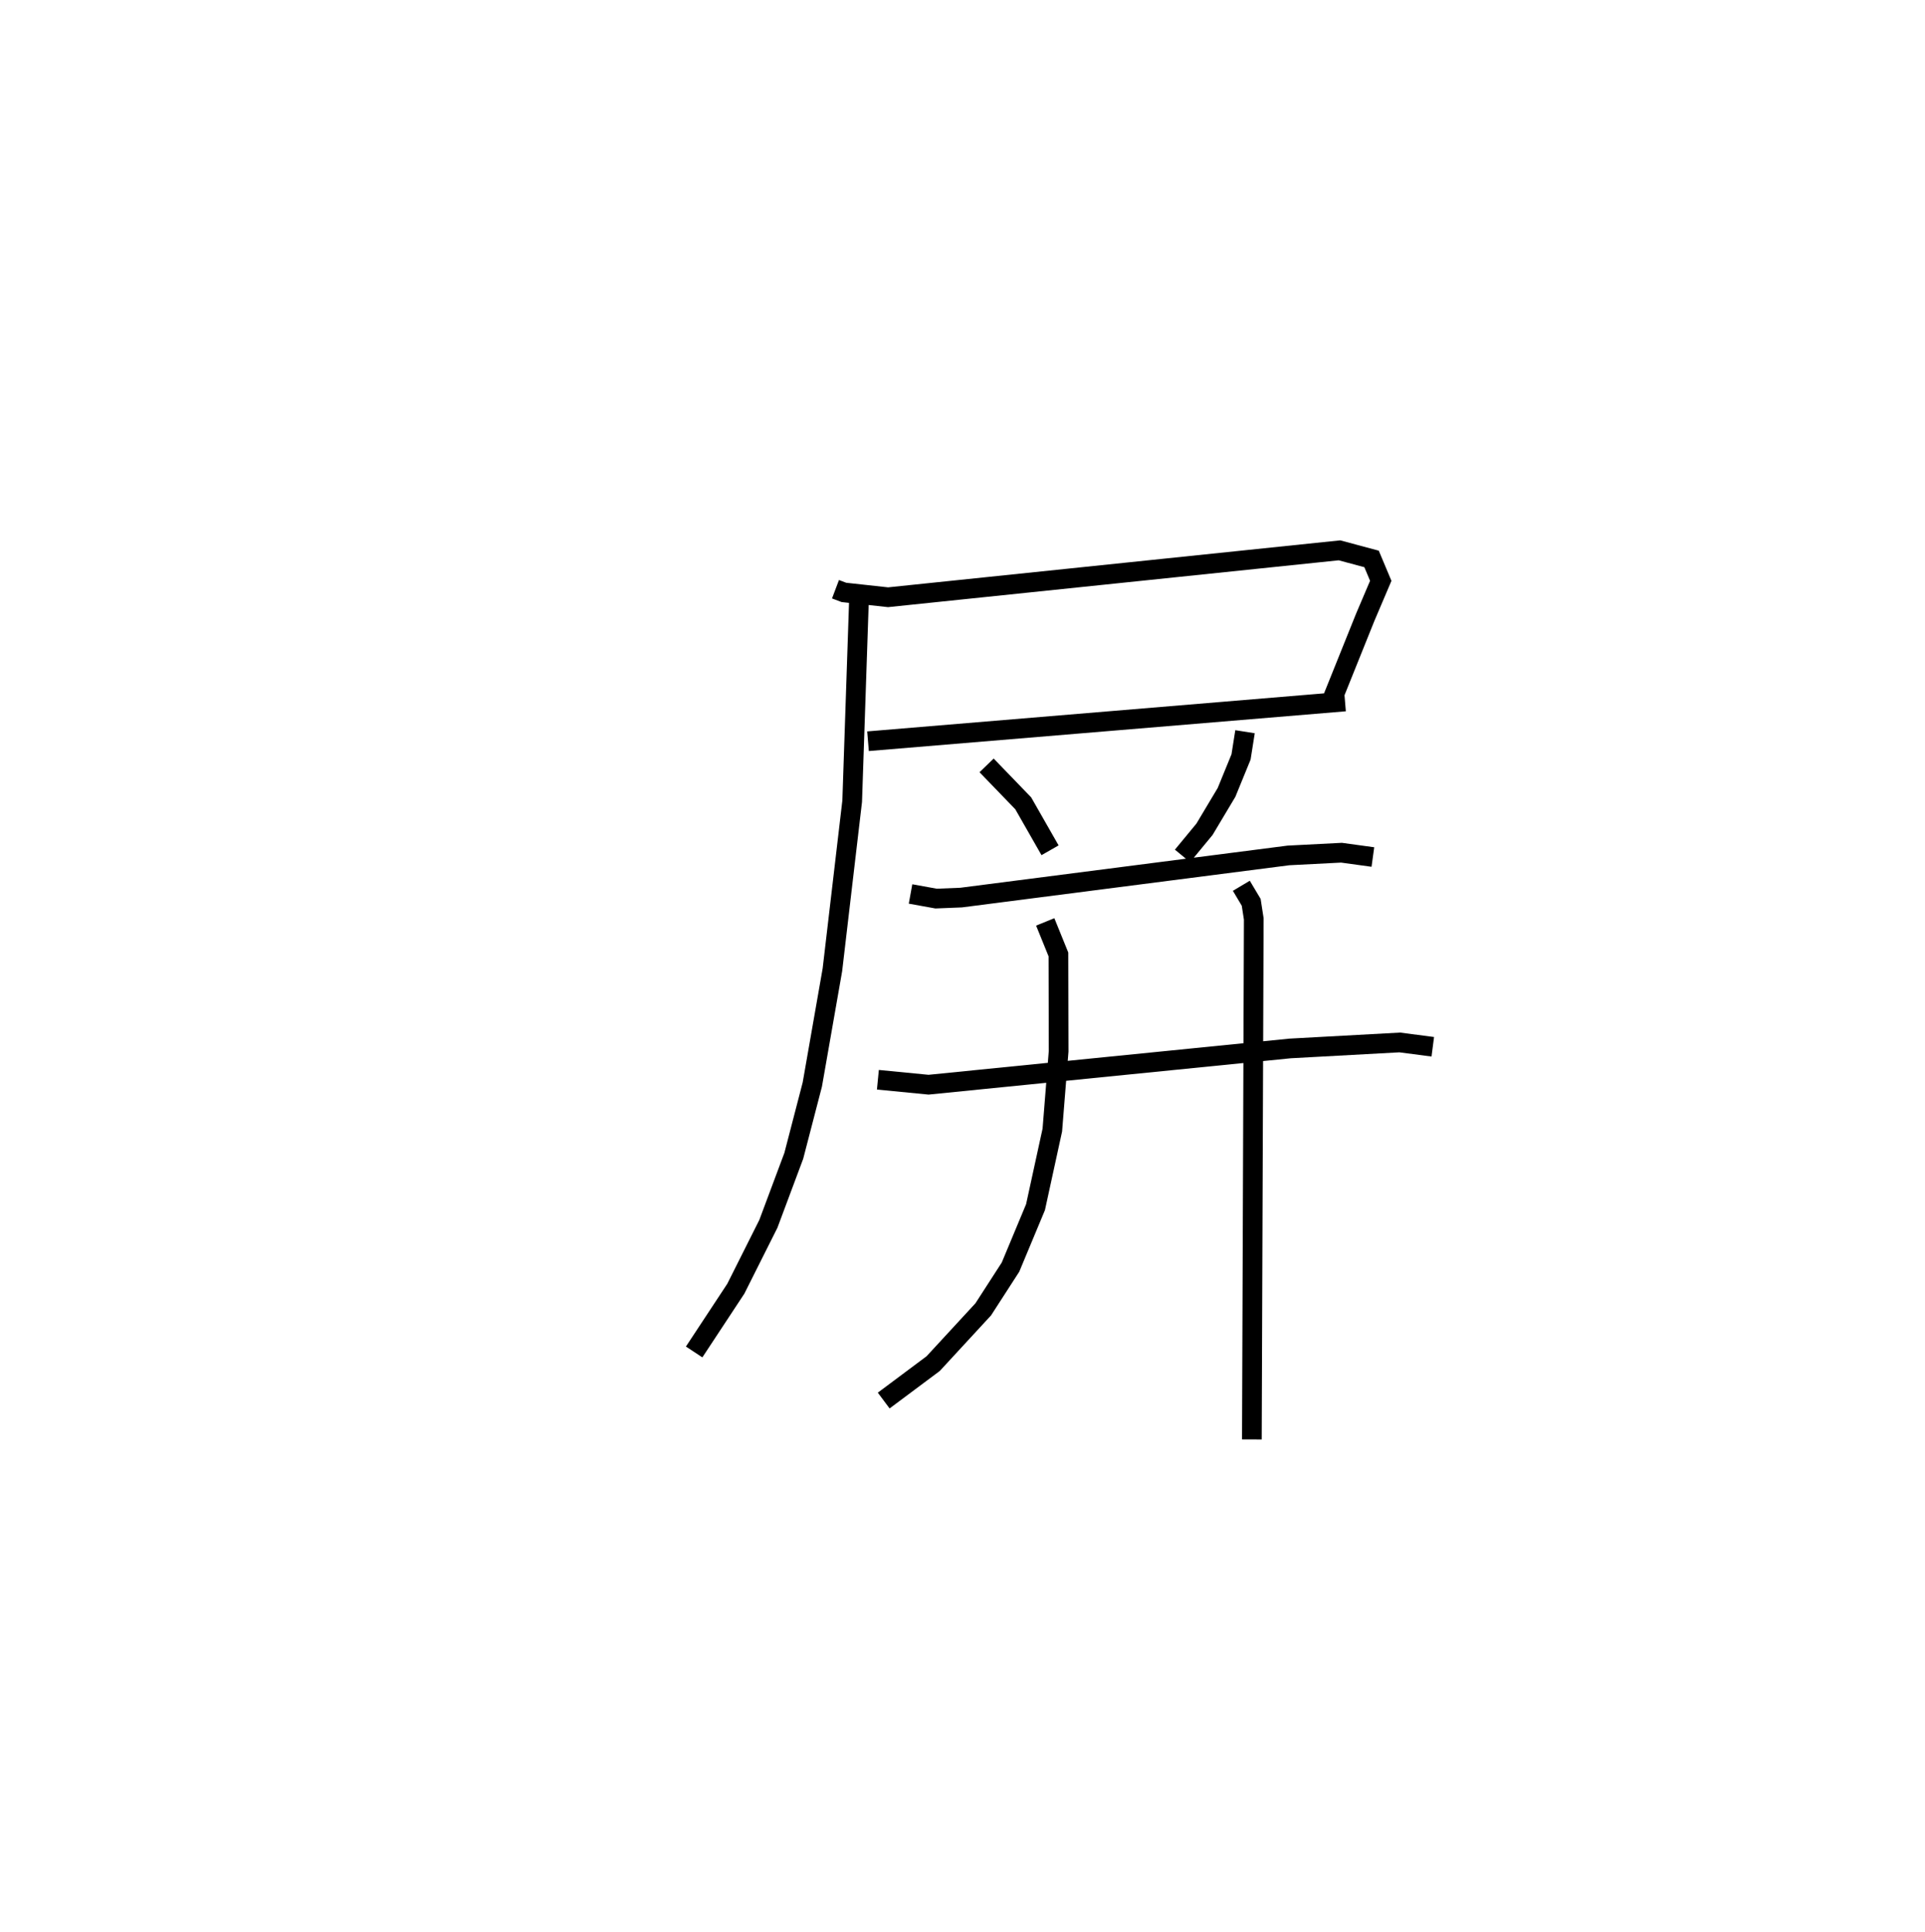 <?xml version="1.0" encoding="utf-8" ?>
<svg baseProfile="full" height="98.107" version="1.1" width="97.774" xmlns="http://www.w3.org/2000/svg" xmlns:ev="http://www.w3.org/2001/xml-events" xmlns:xlink="http://www.w3.org/1999/xlink"><defs /><rect fill="white" height="98.107" width="97.774" x="0" y="0" /><path d="M25,25 m0.0,0.0 m17.436,4.927 l0.429,0.162 2.242,0.245 l22.926,-2.383 1.631,0.437 l0.467,1.112 -0.789,1.853 l-1.646,4.094 m-23.608,2.2 l24.228,-2.019 m-24.686,-5.195 l-0.346,10.26 -1.005,8.564 l-1.02,5.825 -0.941,3.623 l-1.292,3.457 -1.653,3.293 l-2.116,3.211 m14.854,-29.792 l1.86,1.925 1.363,2.387 m9.903,-6.022 l-0.202,1.28 -0.737,1.801 l-1.119,1.873 -1.117,1.354 m-13.814,1.932 l1.298,0.235 1.272,-0.051 l16.625,-2.141 2.696,-0.138 l1.592,0.219 m-25.141,11.312 l2.574,0.251 18.356,-1.84 l5.575,-0.305 1.679,0.219 m-19.685,-6.342 l0.67,1.651 0.011,4.919 l-0.32,4.002 -0.854,3.916 l-1.271,3.047 -1.384,2.143 l-2.543,2.756 -2.513,1.876 m18.165,-26.145 l0.501,0.841 0.13,0.841 l-0.096,26.439 " fill="none" stroke="black" stroke-width="1" /></svg>